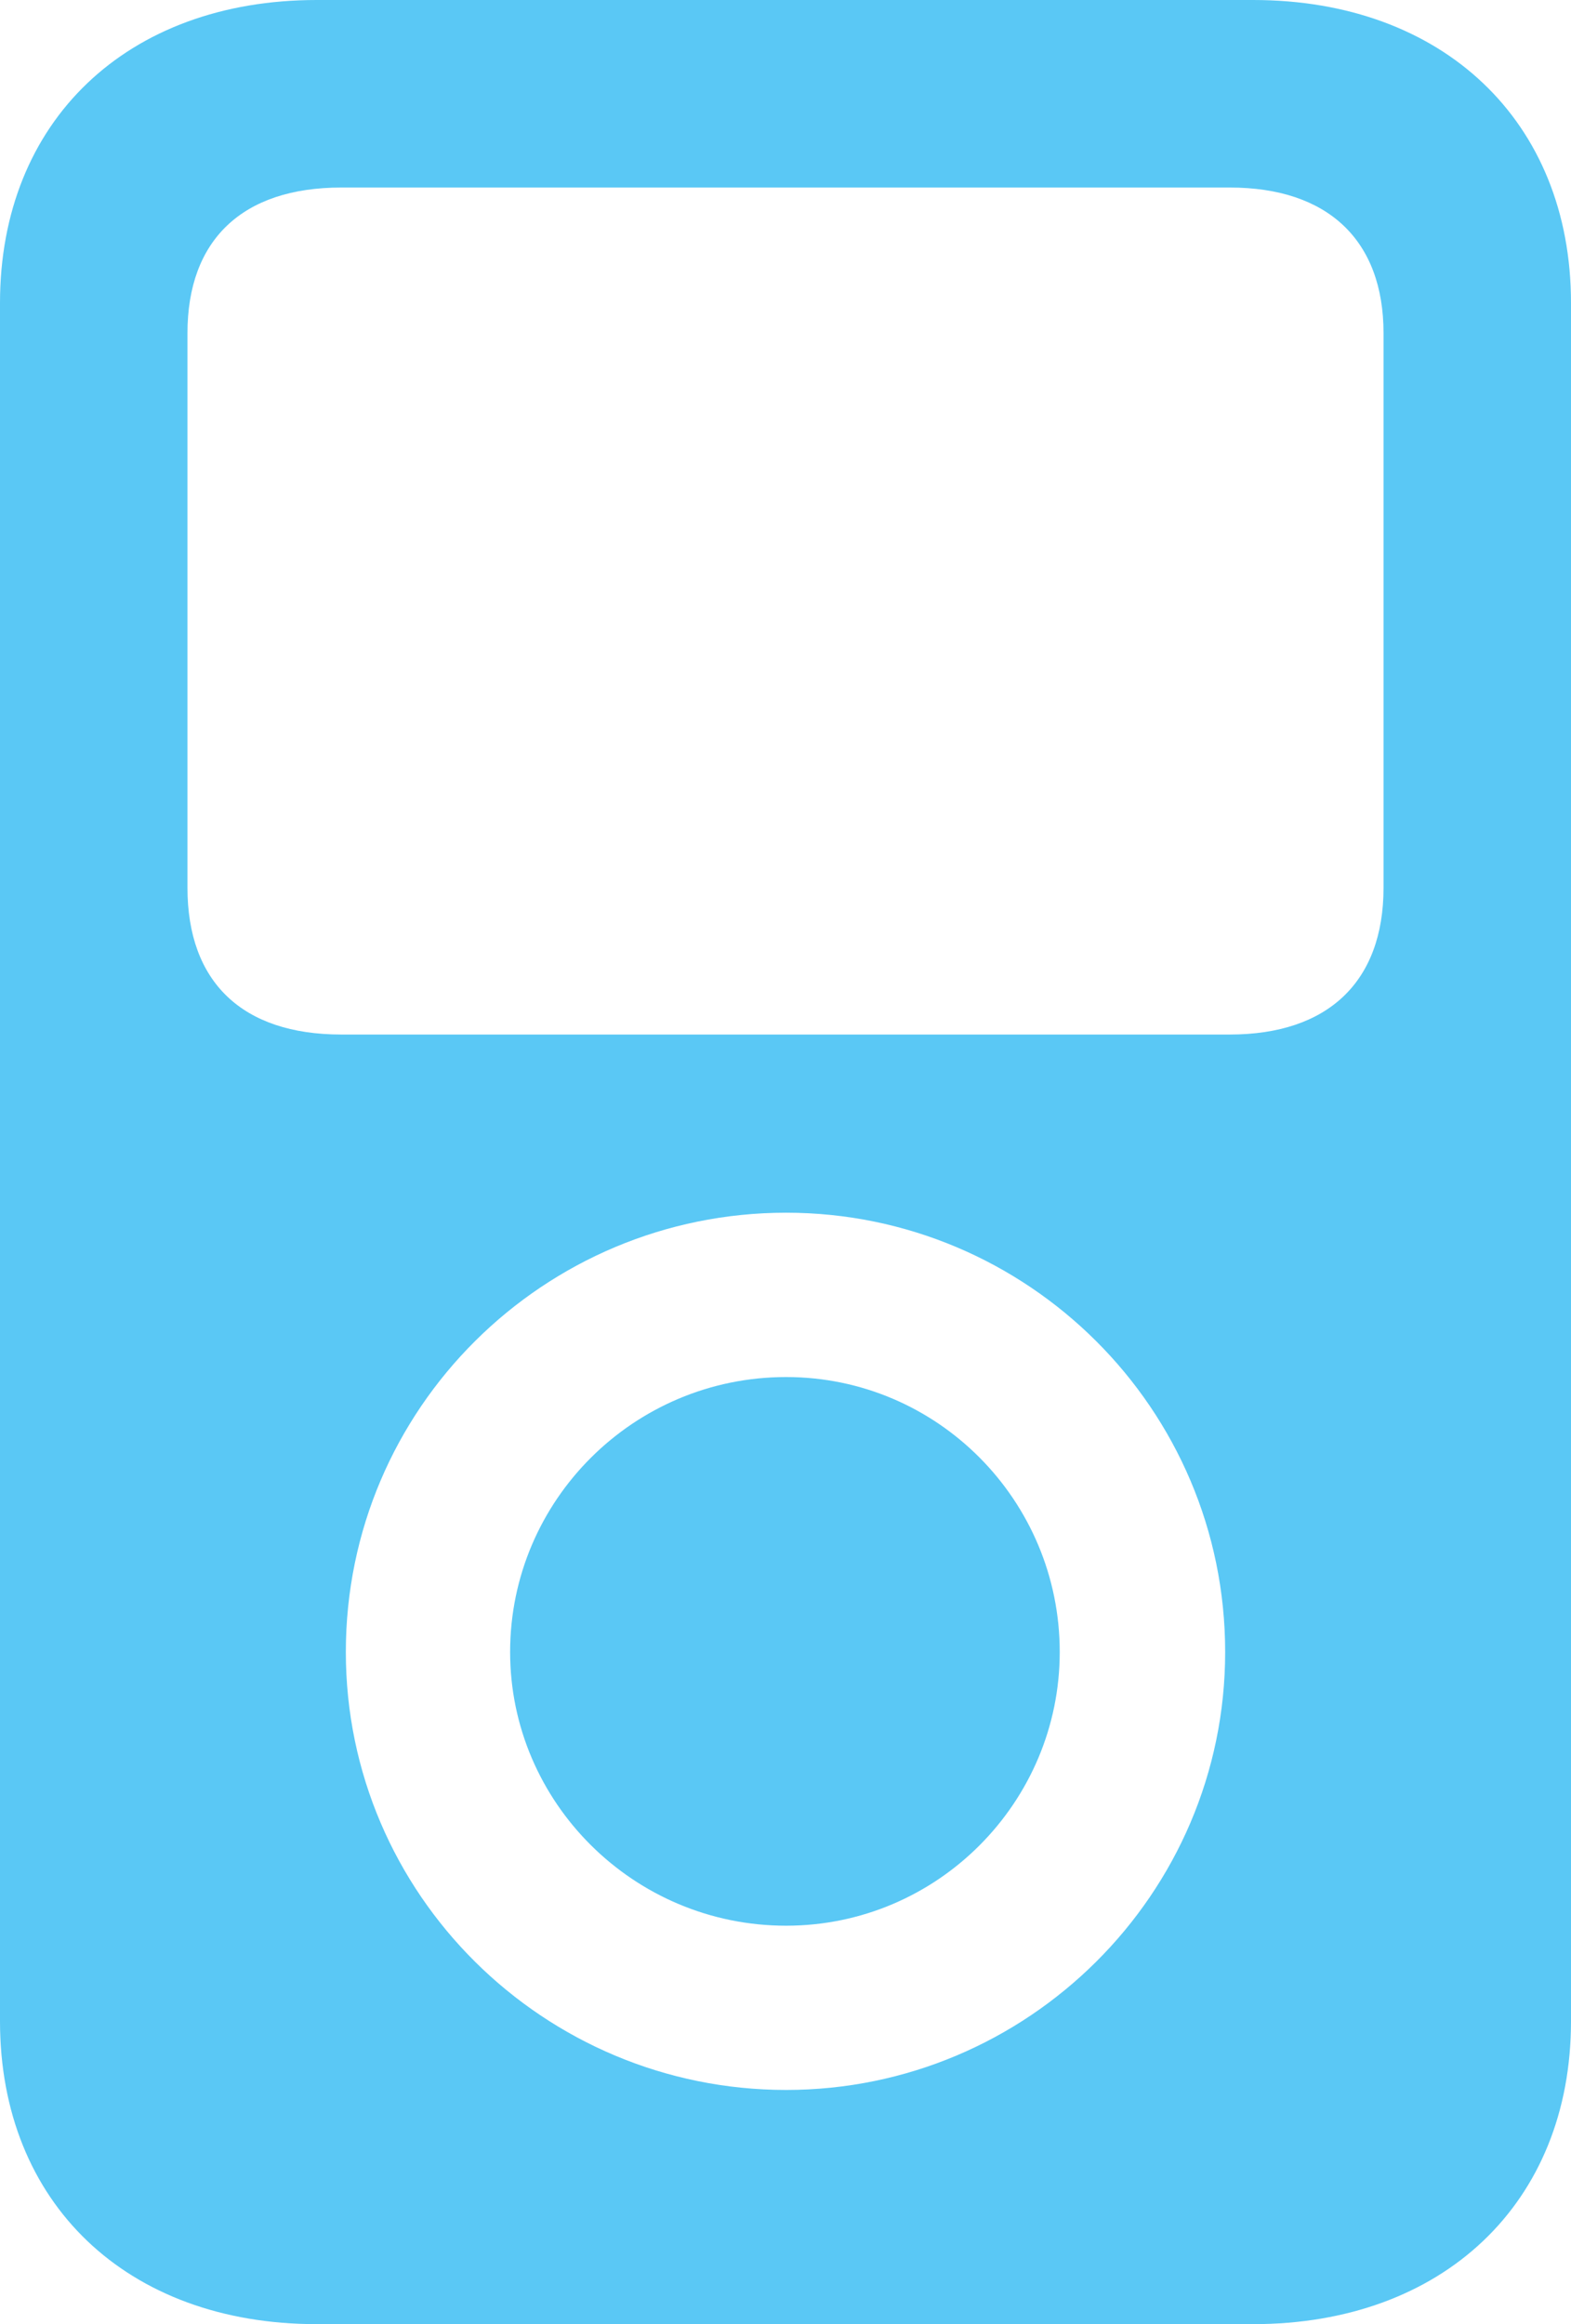 <?xml version="1.0" encoding="UTF-8"?>
<!--Generator: Apple Native CoreSVG 175.5-->
<!DOCTYPE svg
PUBLIC "-//W3C//DTD SVG 1.1//EN"
       "http://www.w3.org/Graphics/SVG/1.1/DTD/svg11.dtd">
<svg version="1.1" xmlns="http://www.w3.org/2000/svg" xmlns:xlink="http://www.w3.org/1999/xlink" width="16.467" height="24.353">
 <g>
  <rect height="24.353" opacity="0" width="16.467" x="0" y="0"/>
  <path d="M0 21.179C0 23.084 1.331 24.353 3.32 24.353L13.135 24.353C15.124 24.353 16.467 23.084 16.467 21.179L16.467 3.174C16.467 1.27 15.124 0 13.135 0L3.32 0C1.331 0 0 1.27 0 3.174ZM1.965 9.302L1.965 3.491C1.965 2.515 2.539 1.965 3.577 1.965L12.891 1.965C13.916 1.965 14.502 2.515 14.502 3.491L14.502 9.302C14.502 10.29 13.916 10.84 12.891 10.84L3.577 10.84C2.539 10.84 1.965 10.29 1.965 9.302ZM8.24 21.899C5.701 21.899 3.625 19.849 3.625 17.31C3.625 14.758 5.701 12.707 8.24 12.707C10.767 12.707 12.842 14.758 12.842 17.31C12.842 19.849 10.767 21.899 8.24 21.899ZM8.24 20.178C6.641 20.178 5.347 18.884 5.347 17.31C5.347 15.723 6.641 14.429 8.24 14.429C9.827 14.429 11.108 15.723 11.108 17.31C11.108 18.884 9.827 20.178 8.24 20.178Z" fill="#5ac8f5"/>
 </g>
</svg>
